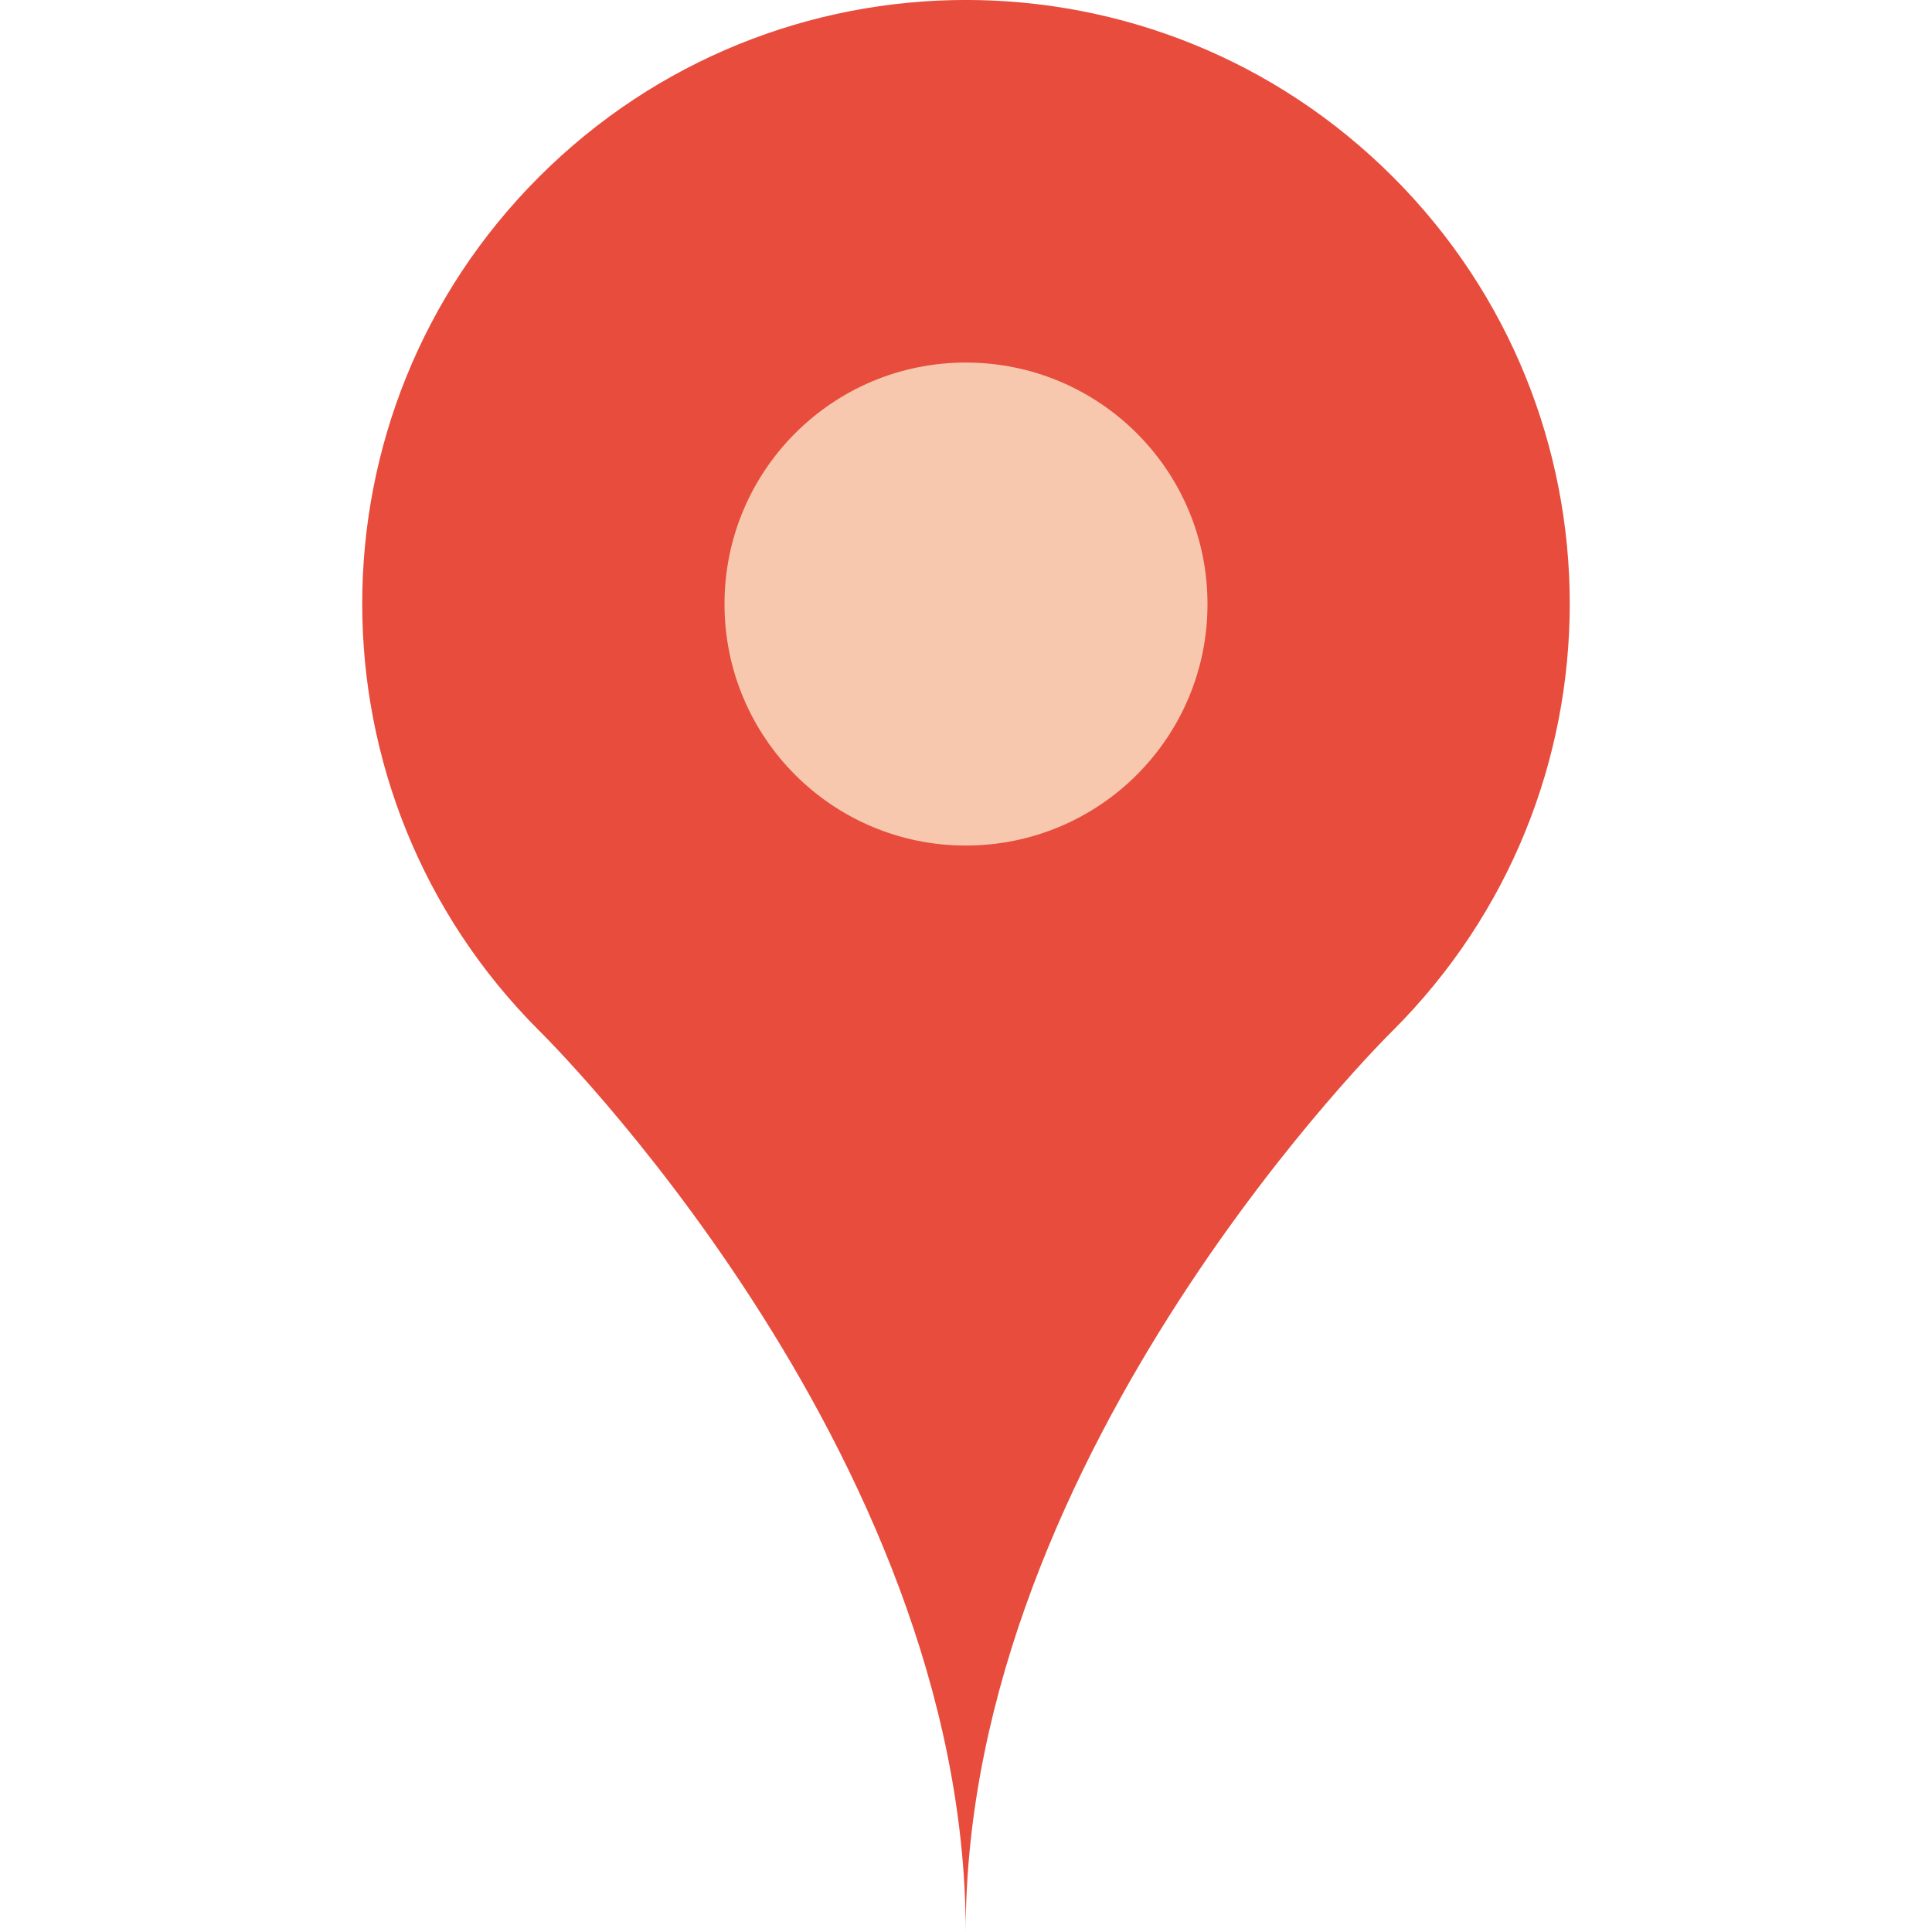 <svg width="32" height="32" viewBox="0 0 32 32" fill="none" xmlns="http://www.w3.org/2000/svg">
<g clip-path="url(#clip0_39_59)">
<circle cx="15.5" cy="10.5" r="6.5" fill="#F7C8AE"/>
<path d="M23.07 2.929C19.164 -0.977 12.836 -0.977 8.929 2.929C5.023 6.833 5.023 13.167 8.929 17.07C8.929 17.07 15.995 24 15.995 32C15.995 24 23.069 17.07 23.069 17.07C26.977 13.168 26.977 6.833 23.07 2.929ZM15.996 14.005C13.789 14.005 12 12.216 12 10.005C12 7.794 13.789 6.005 15.996 6.005C18.211 6.005 20 7.794 20 10.005C20 12.216 18.211 14.005 15.996 14.005Z" fill="#E74C3C"/>
</g>
<defs>
<clipPath id="clip0_39_59">
<rect width="32" height="32" fill="white"/>
</clipPath>
</defs>
</svg>
